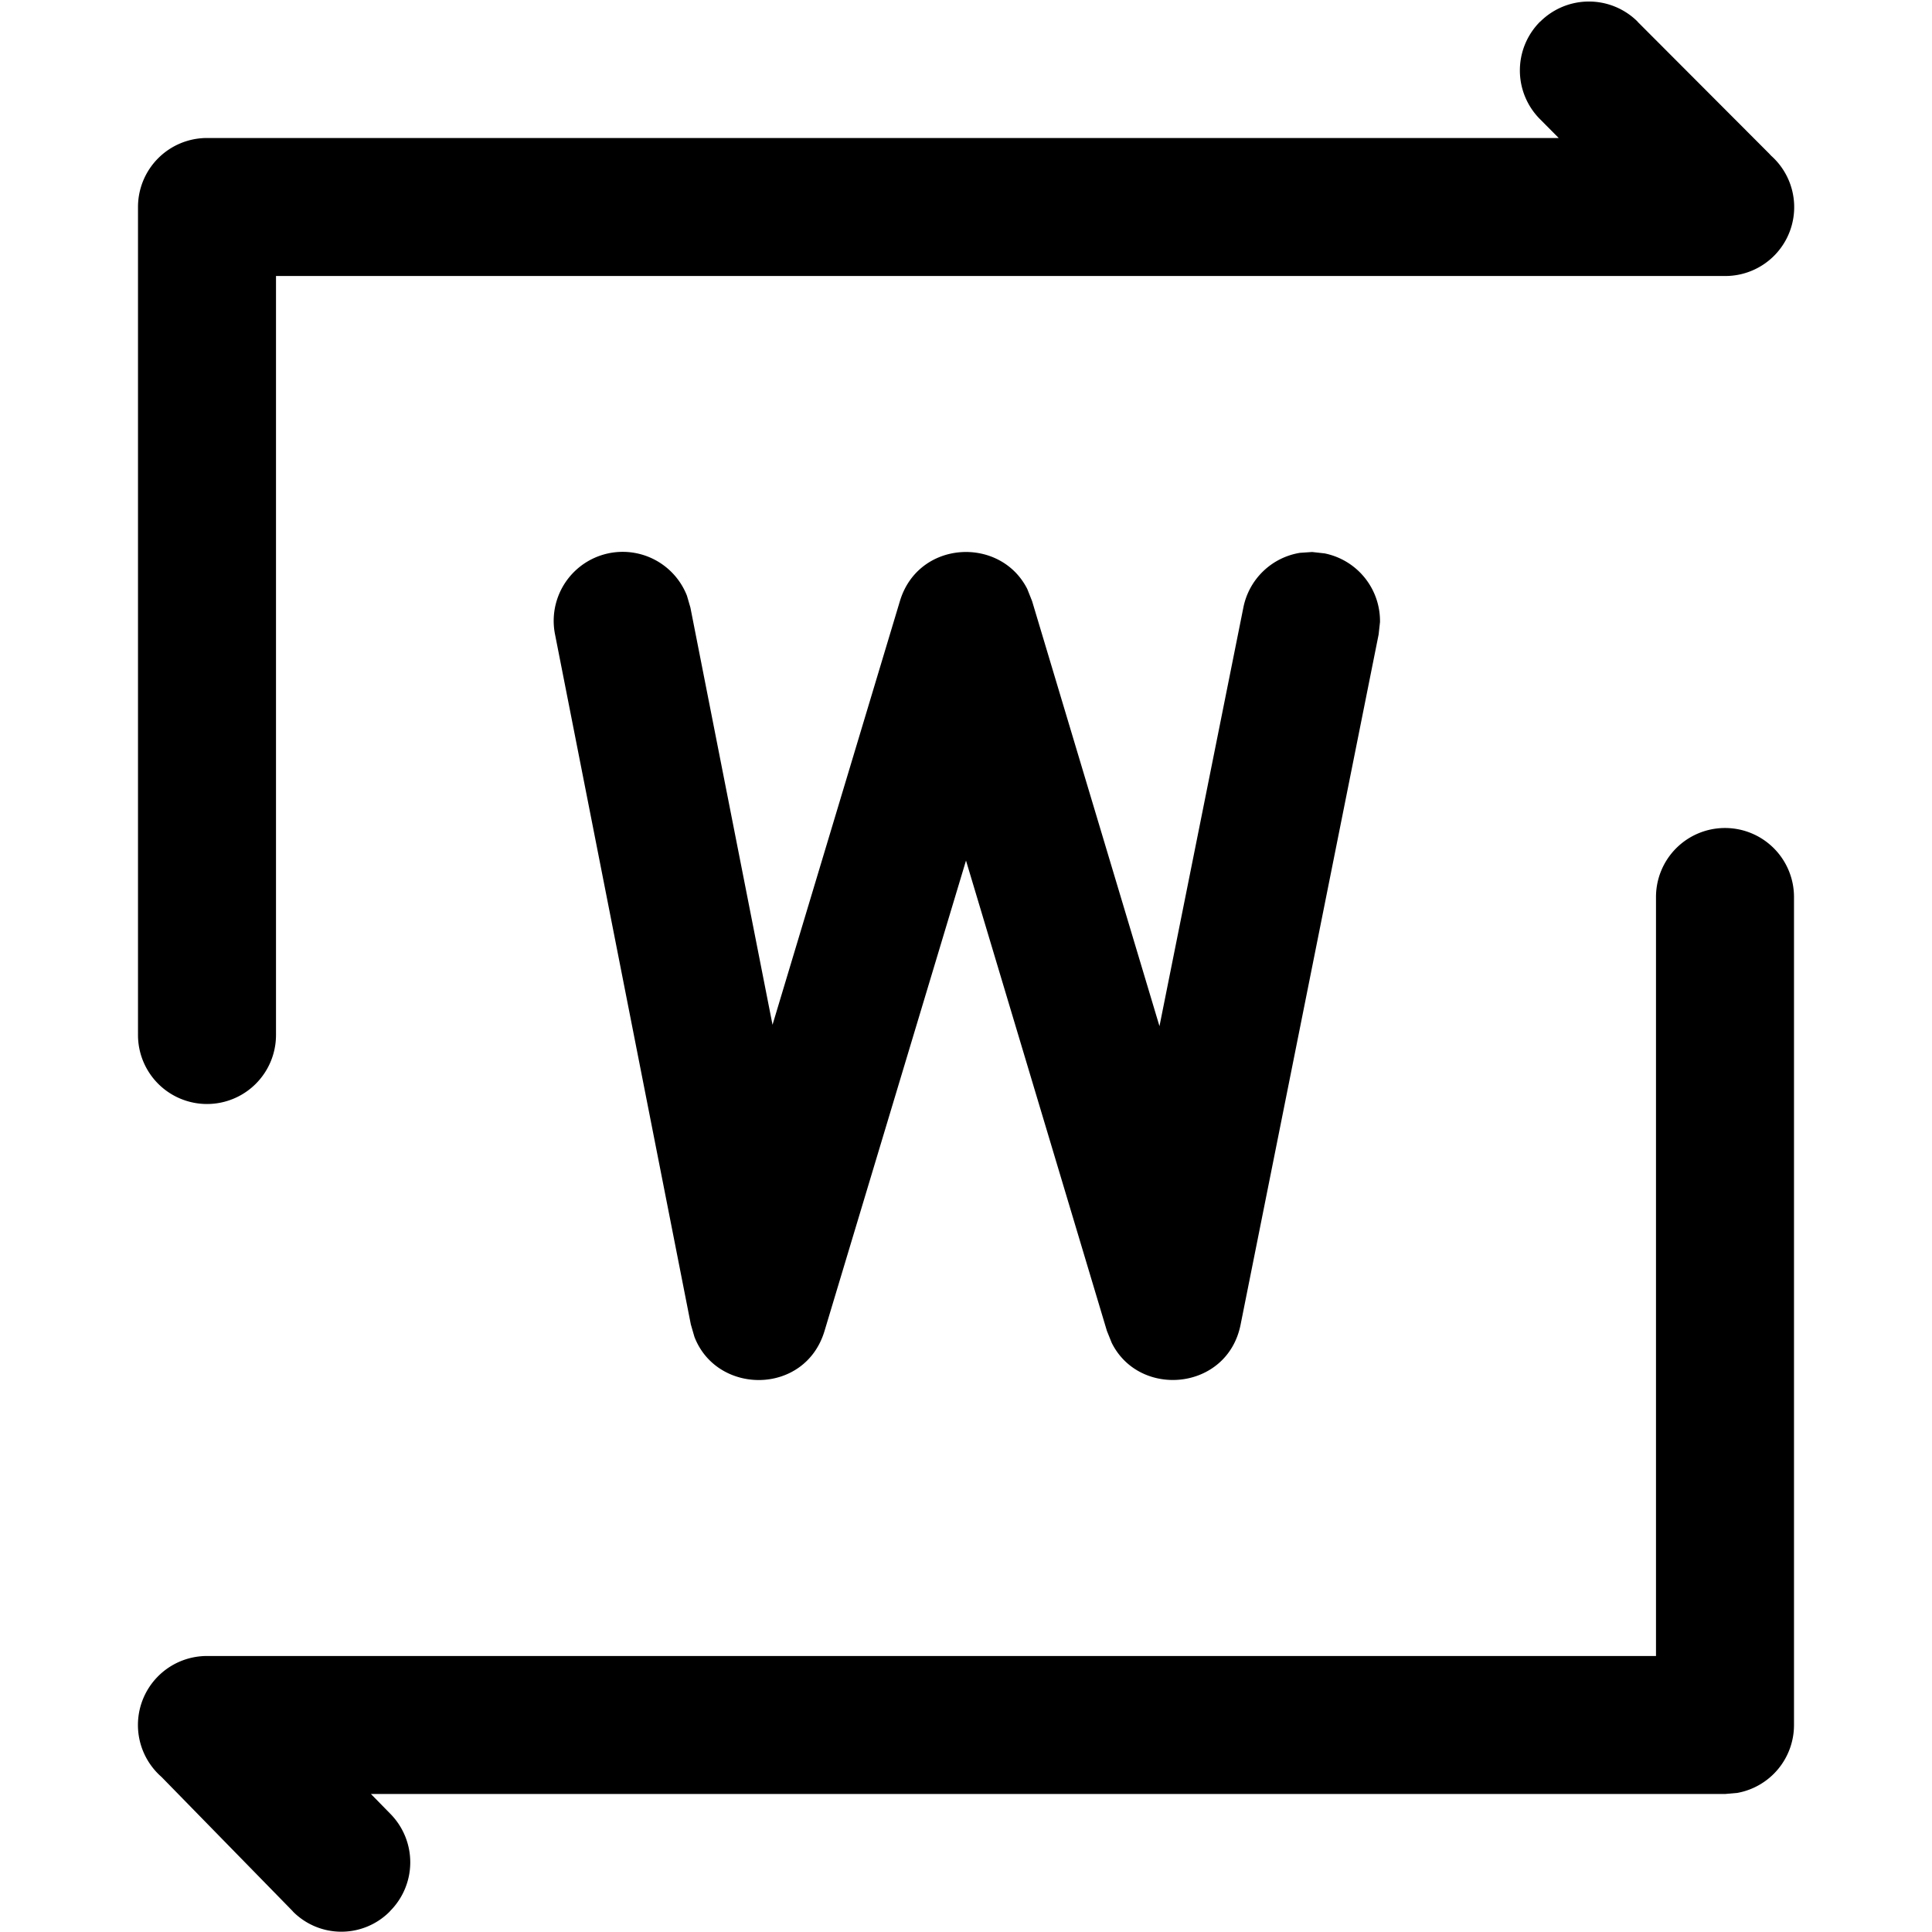 <svg t="1700538533891" class="icon" viewBox="0 0 1024 1024" version="1.1" xmlns="http://www.w3.org/2000/svg" p-id="8132" width="200" height="200"><path d="M914.286 438.857a36.571 36.571 0 0 1 36.571 36.571v438.857a36.571 36.571 0 0 1-29.989 35.986L914.286 950.857H196.608l10.459 10.679a36.571 36.571 0 0 1-0.293 51.346l-0.293 0.366a36.133 36.133 0 0 1-51.127 0l-0.293-0.366-69.486-71.095A36.571 36.571 0 0 1 109.714 877.714H877.714V475.429a36.571 36.571 0 0 1 36.571-36.571zM867.986 11.557l69.705 69.851 1.097 1.17A36.498 36.498 0 0 1 914.286 146.286H146.286v402.286a36.571 36.571 0 0 1-73.143 0v-438.857a36.571 36.571 0 0 1 36.571-36.571h716.434L816.274 63.195a36.571 36.571 0 0 1 0-51.712h0.073a36.571 36.571 0 0 1 51.639 0z" p-id="8133"></path><path d="M695.442 292.571l6.583 0.731a36.571 36.571 0 0 1 29.403 36.425l-0.731 6.583-73.143 365.714c-6.949 35.035-53.541 39.351-68.315 9.728l-2.56-6.363L512 456.119 437.029 705.39c-10.24 34.231-57.051 34.158-68.974 3.145l-1.902-6.583-71.973-365.714a36.571 36.571 0 0 1 69.925-20.48l1.829 6.29 43.52 221.111 67.511-224.549c9.728-32.402 53.248-34.597 67.511-6.437l2.56 6.437 67.511 225.28 44.471-221.915a36.571 36.571 0 0 1 29.989-28.965L695.515 292.571z" p-id="8134"></path></svg>
